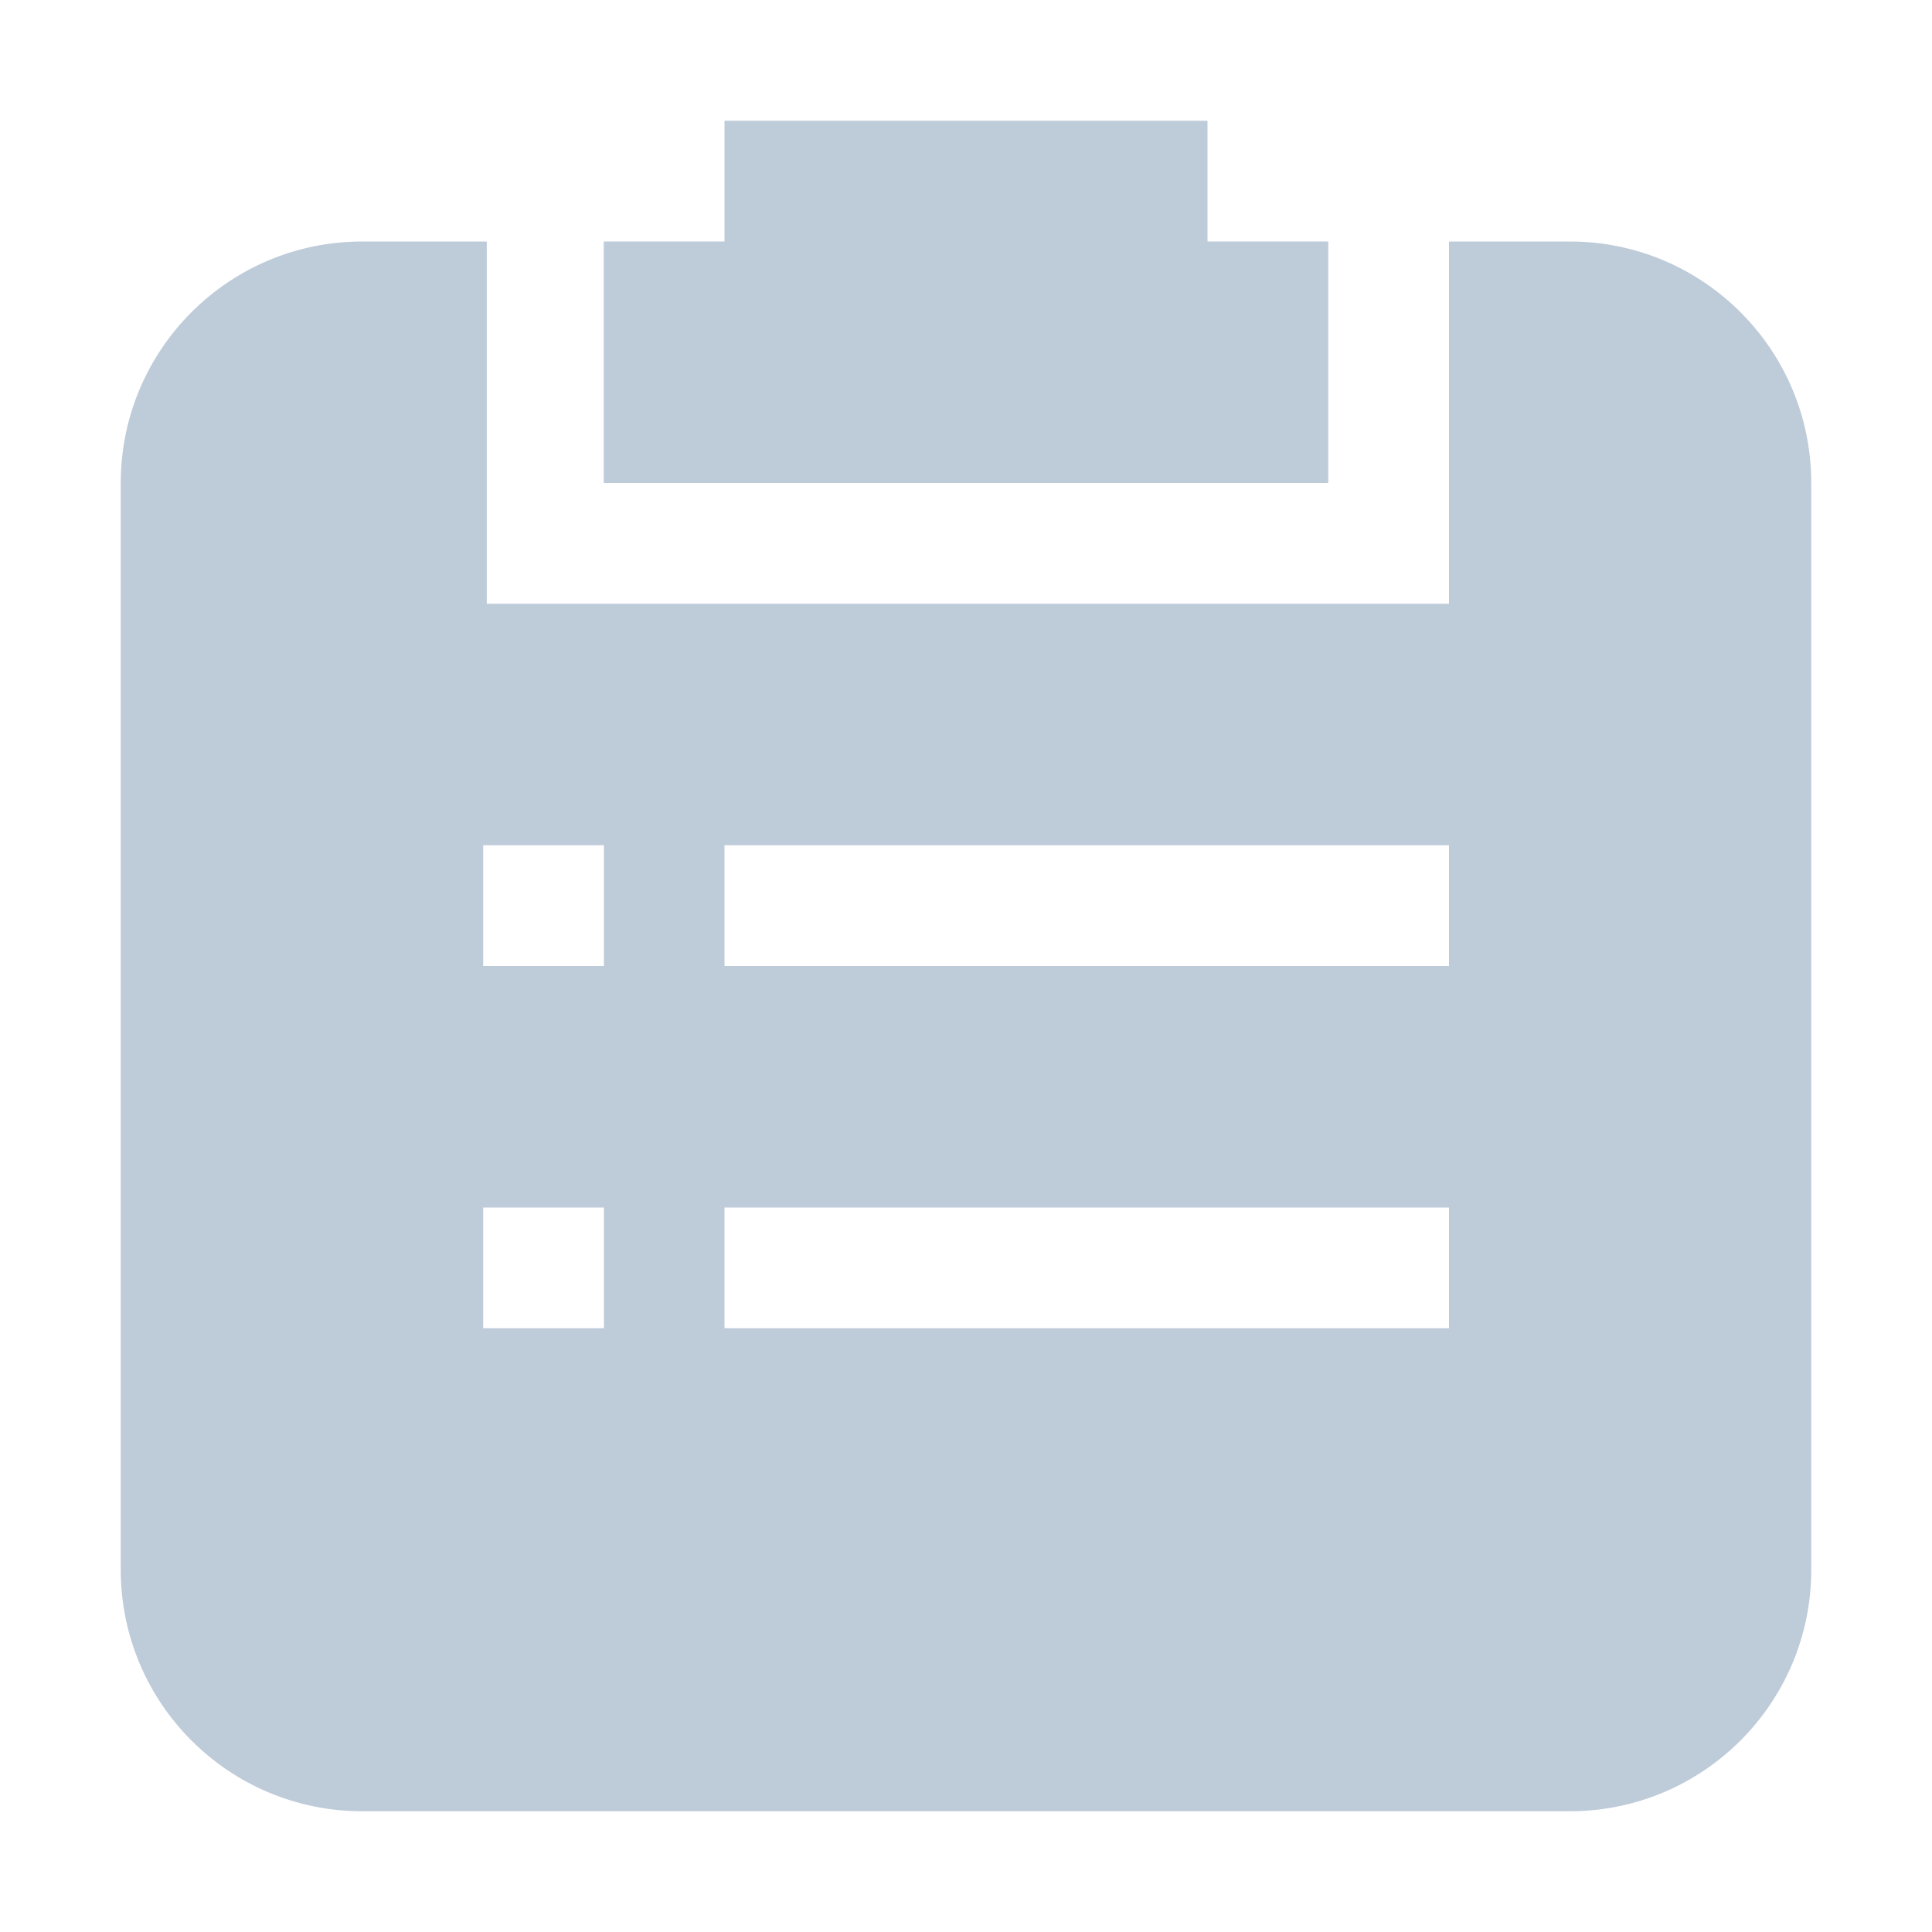 <?xml version="1.0" standalone="no"?><!DOCTYPE svg PUBLIC "-//W3C//DTD SVG 1.1//EN" "http://www.w3.org/Graphics/SVG/1.1/DTD/svg11.dtd"><svg t="1617269142228" class="icon" viewBox="0 0 1024 1024" version="1.1" xmlns="http://www.w3.org/2000/svg" p-id="2567" xmlns:xlink="http://www.w3.org/1999/xlink" width="200" height="200"><defs><style type="text/css"></style></defs><path d="M704 128h-64V64H384v64h-64v128h384z" fill="#BECBD9" p-id="2568"></path><path d="M832 128h-64v192H258V128h-66c-70.7 0-128 57.3-128 128v576c0 70.7 57.3 128 128 128h640c70.7 0 128-57.3 128-128V256c0-70.7-57.3-128-128-128zM320.1 704h-64v-64h64v64z m0-192h-64v-64h64v64zM768 704H384v-64h384v64z m0-192H384v-64h384v64z" fill="#BECBD9" p-id="2569"></path></svg>